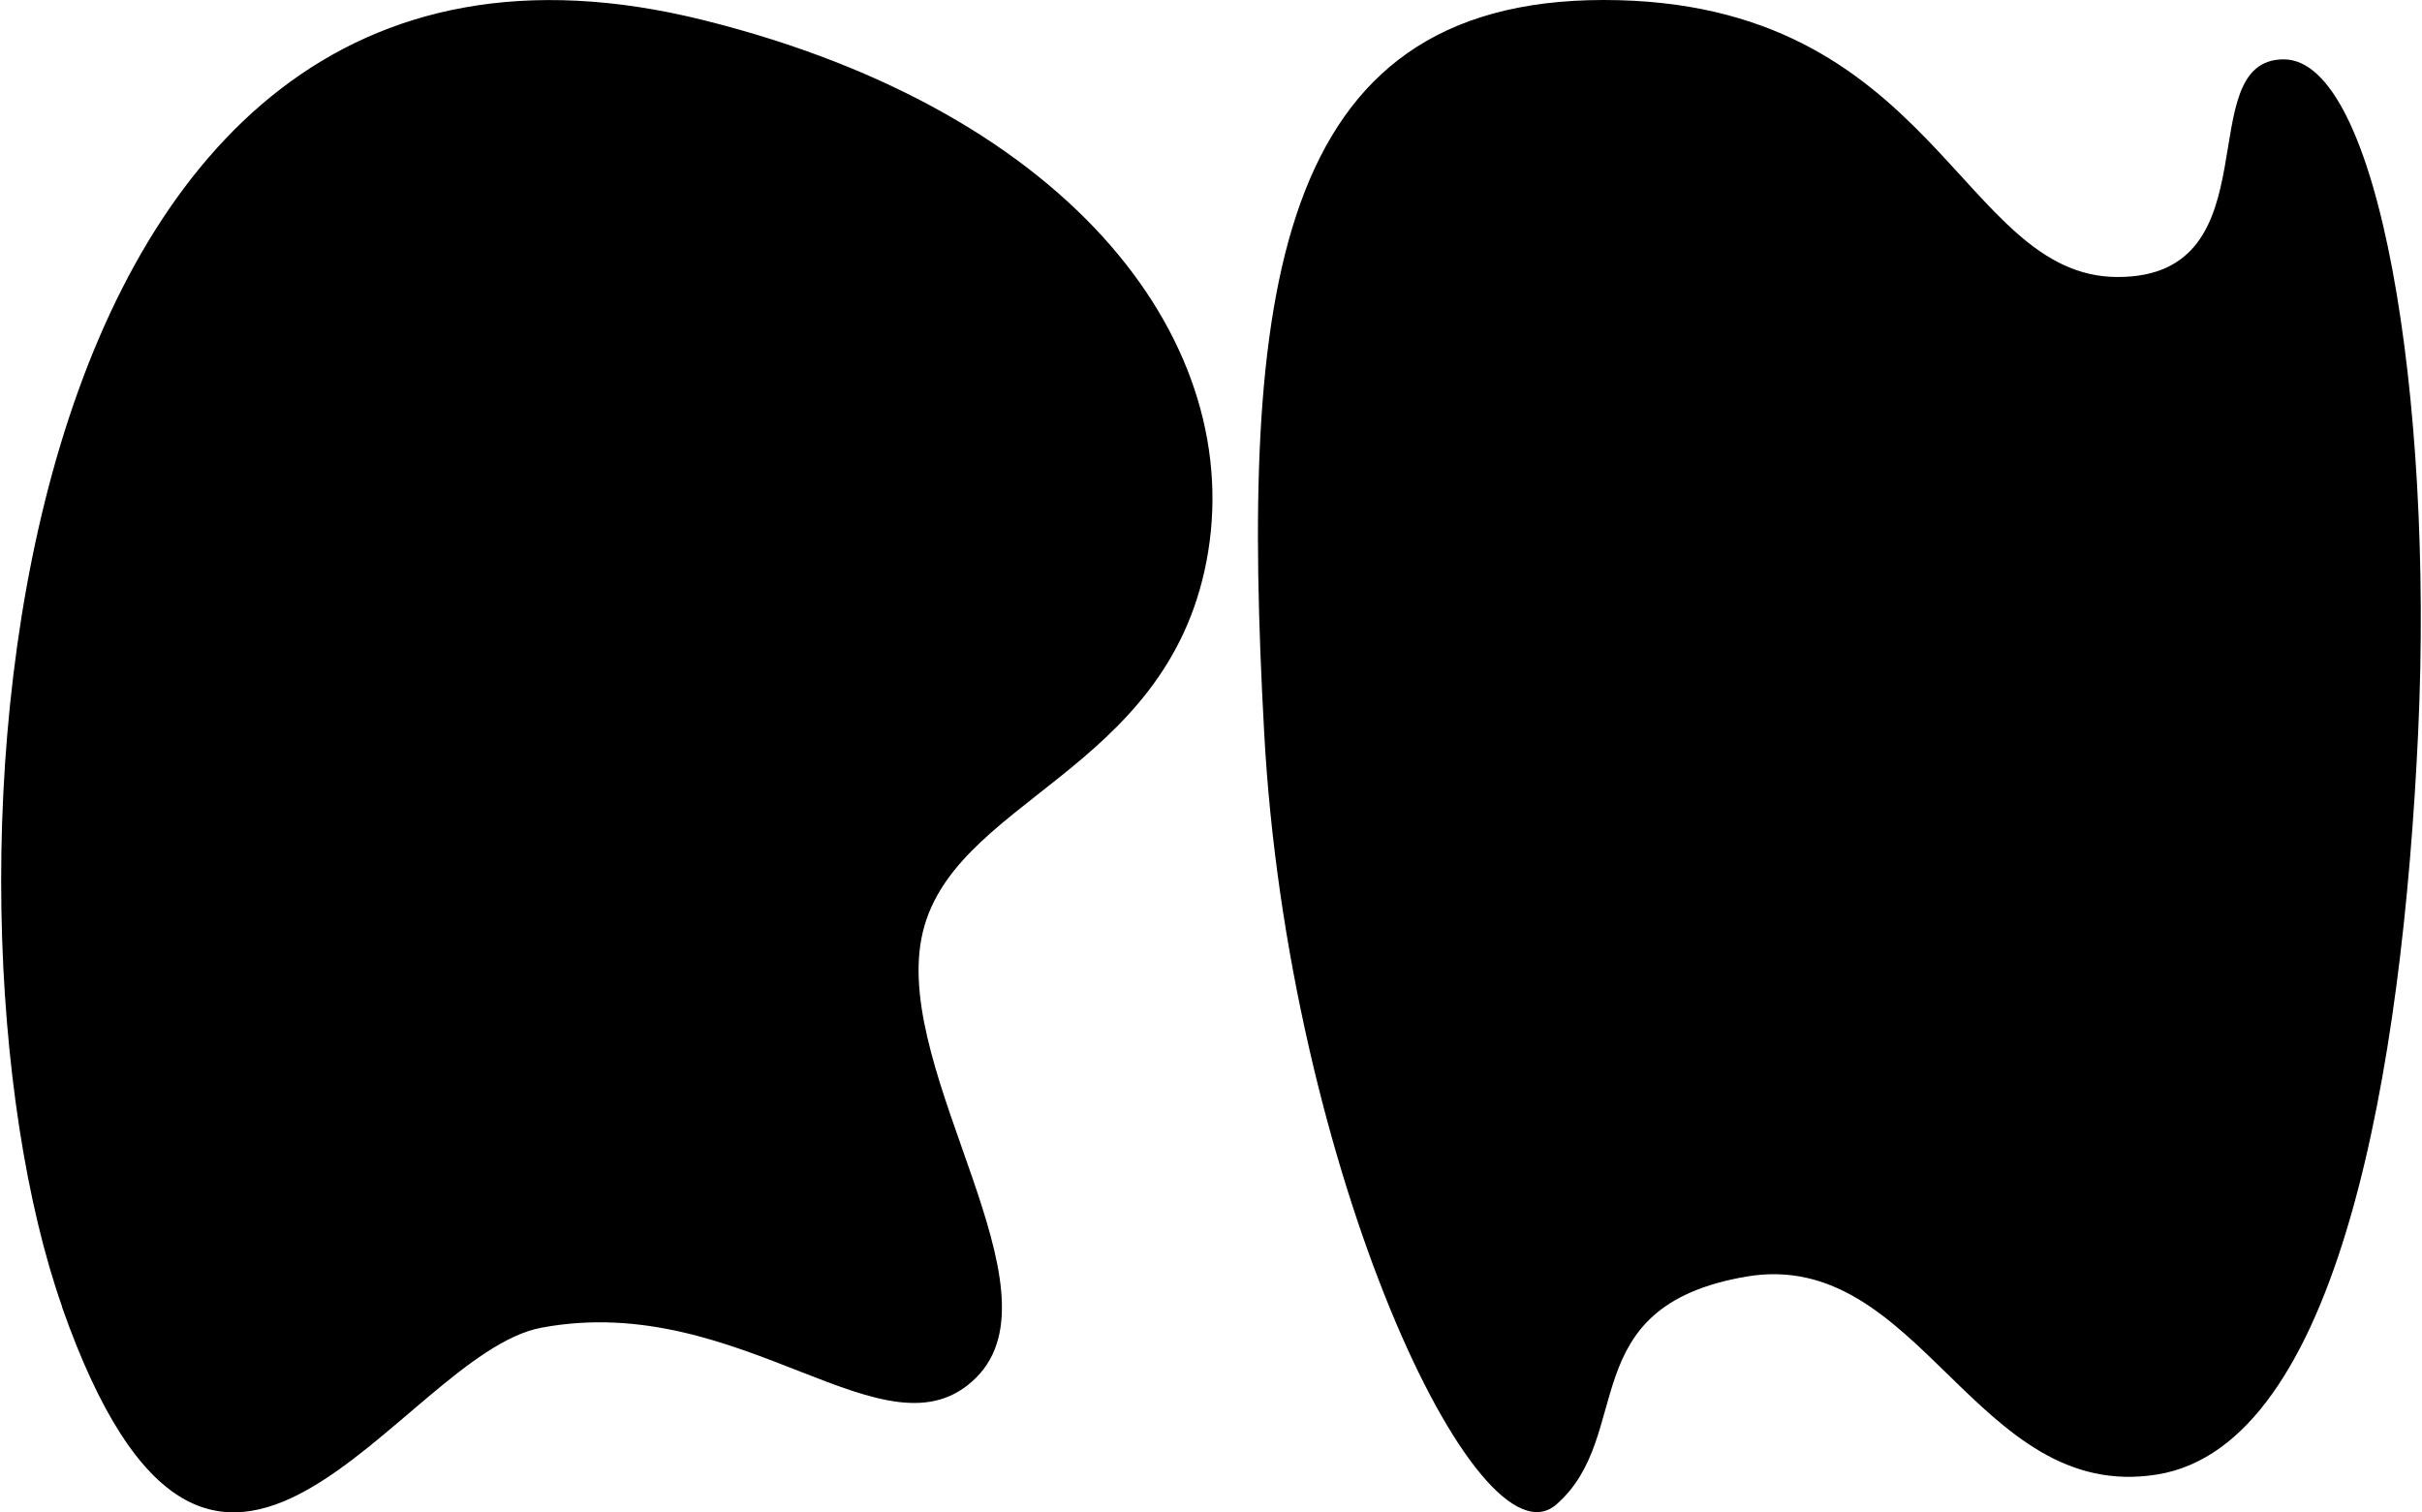 <svg xmlns="http://www.w3.org/2000/svg" viewBox="0 0 820 512"><path d="M21 442.4C-27.1 305.8-4.8-54 238.5 6.9c126 31.5 183.8 110.6 170 183s-87.3 80.9-96.5 127.7s48.6 119.1 18.4 149s-79-29.8-147.1-17c-48 9-110.5 140.4-162.3-7zM428 248C419.9 100.5 430.6 0 543 0S663.5 93.8 717 93.8s24.1-73.7 56.2-73.7S824 134 818.7 248s-26.8 241.3-88.3 251.3s-80.3-77.1-139.2-67s-37.5 53.6-64.2 77.1s-91-113.9-99-261.4z"/></svg>